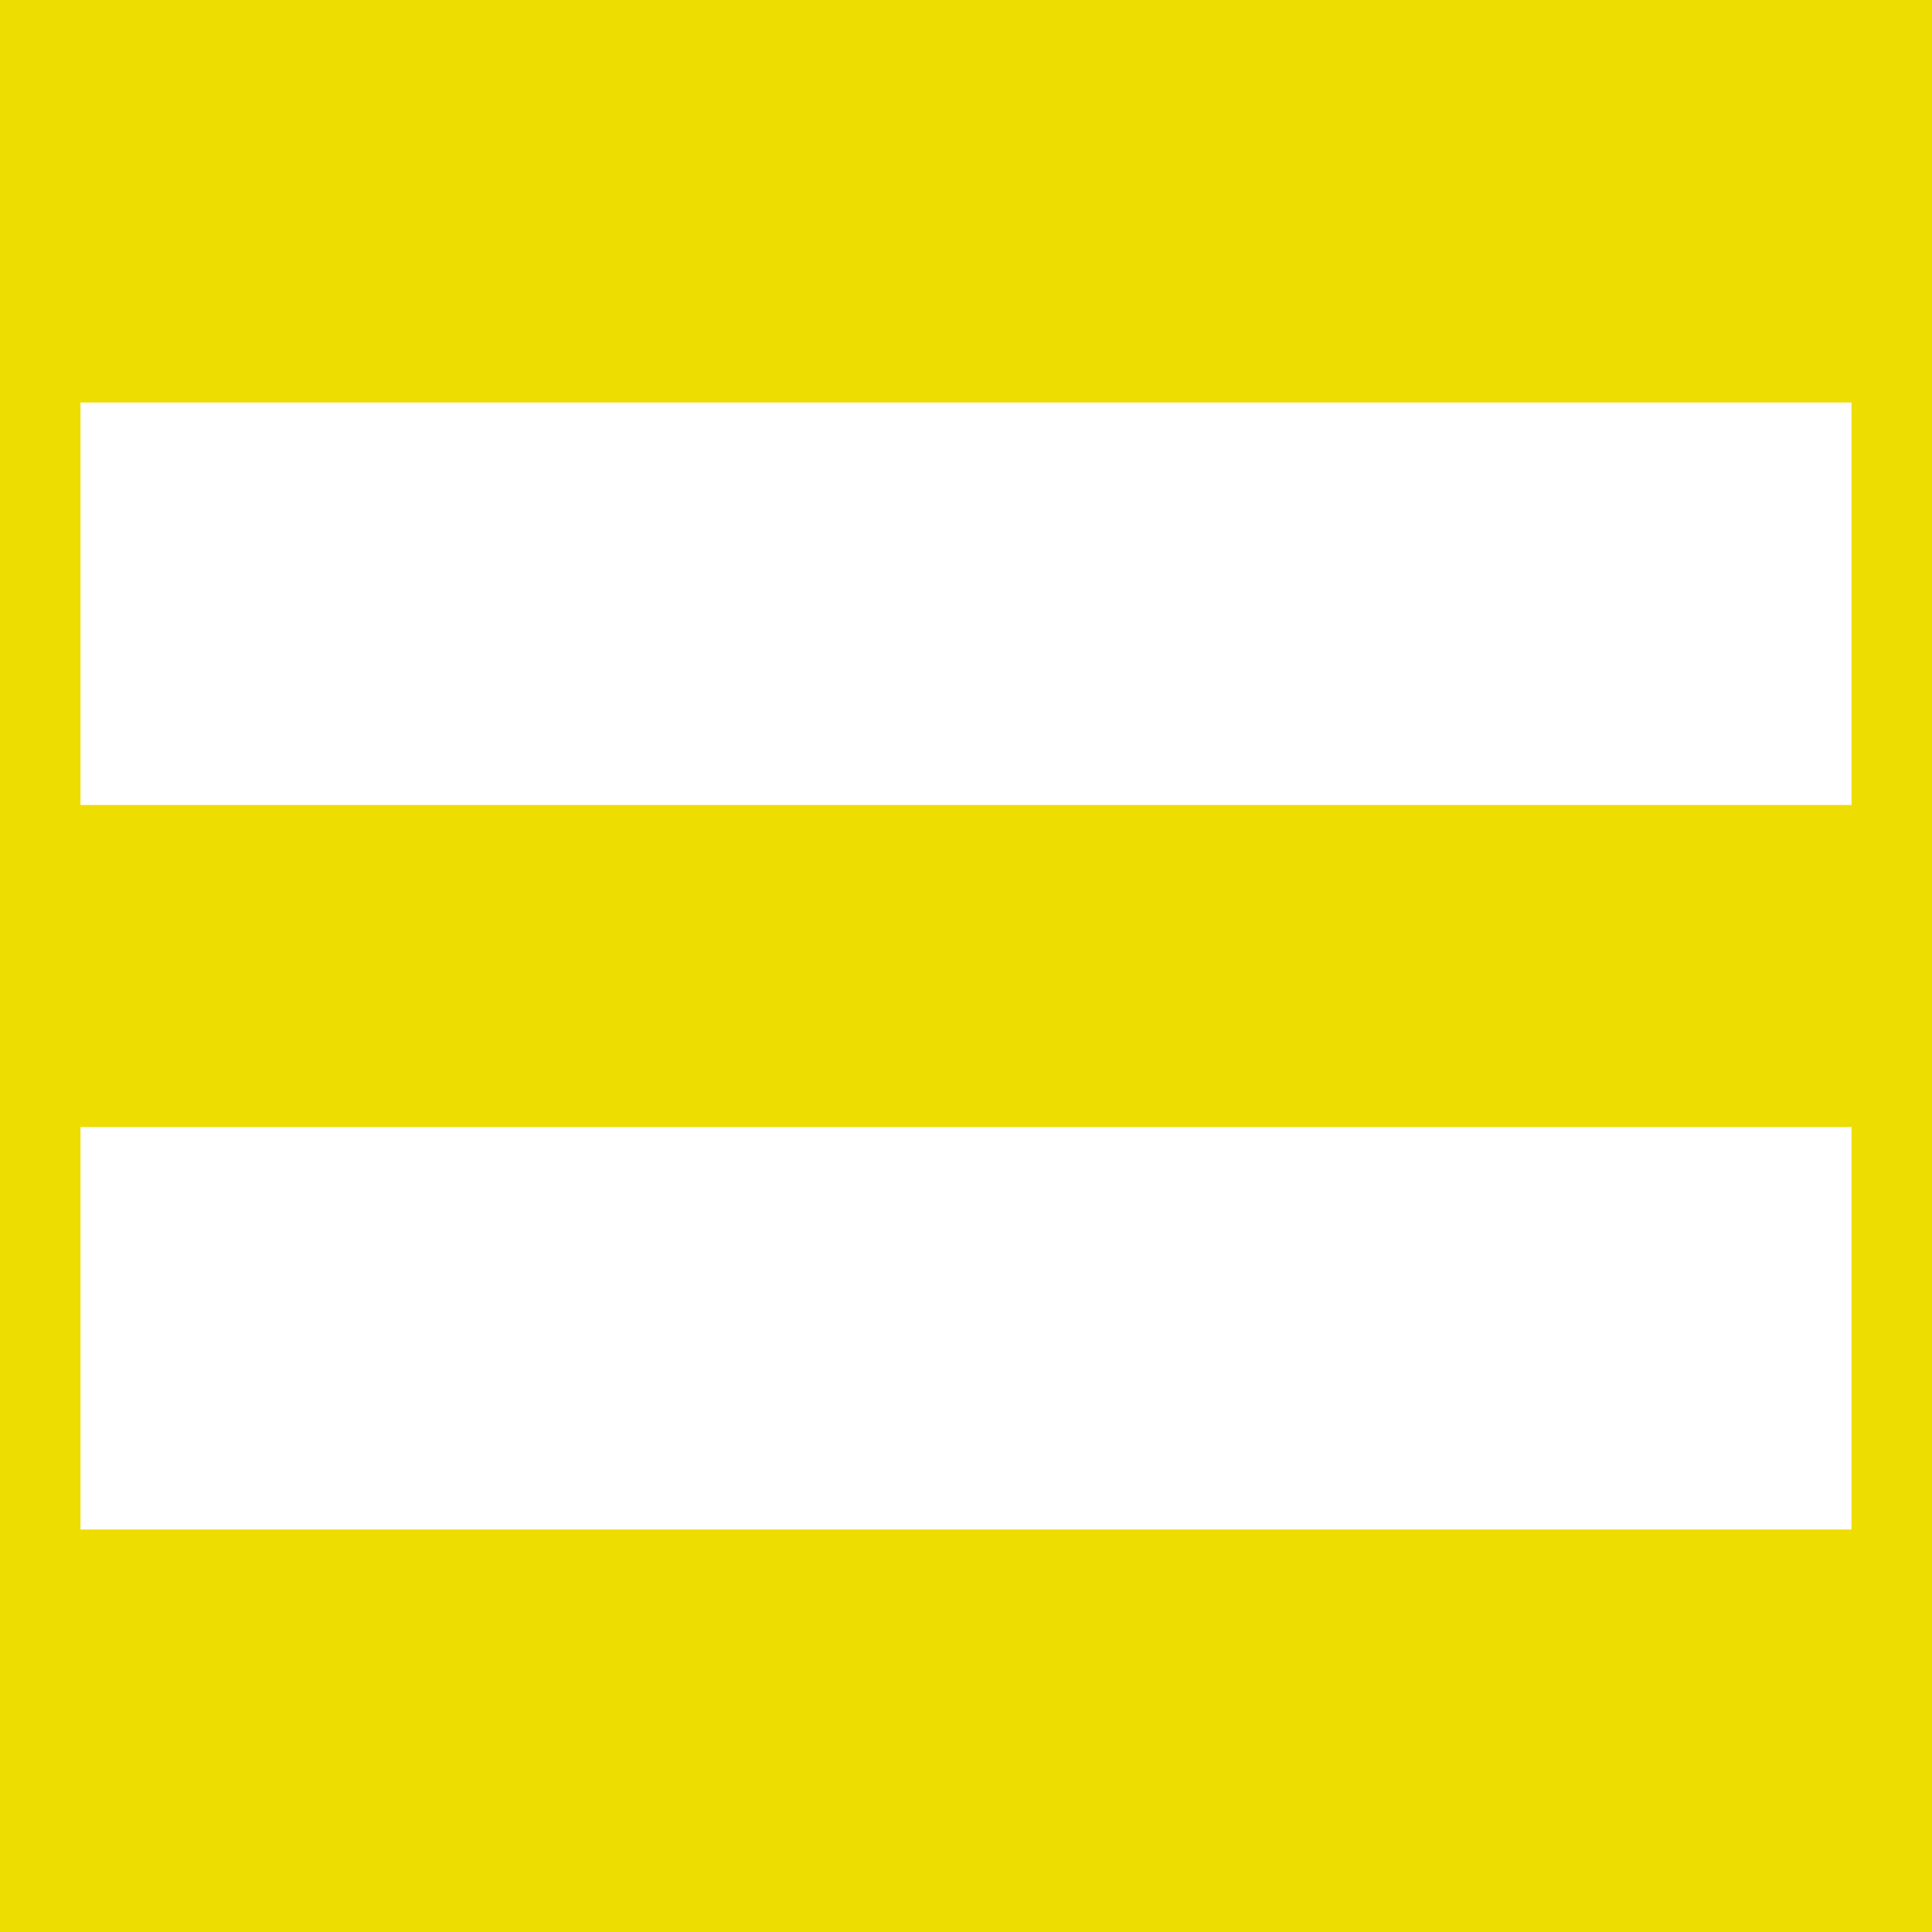 <svg version="1.1" width="120" height="120" xmlns="http://www.w3.org/2000/svg">
  <rect x="0" y="0" width="120" height="120" fill="#ed0" />
  <rect x="5" y="25" width="110" height="25" fill="#fff" />
  <rect x="5" y="70" width="110" height="25" fill="#fff" />
</svg>
